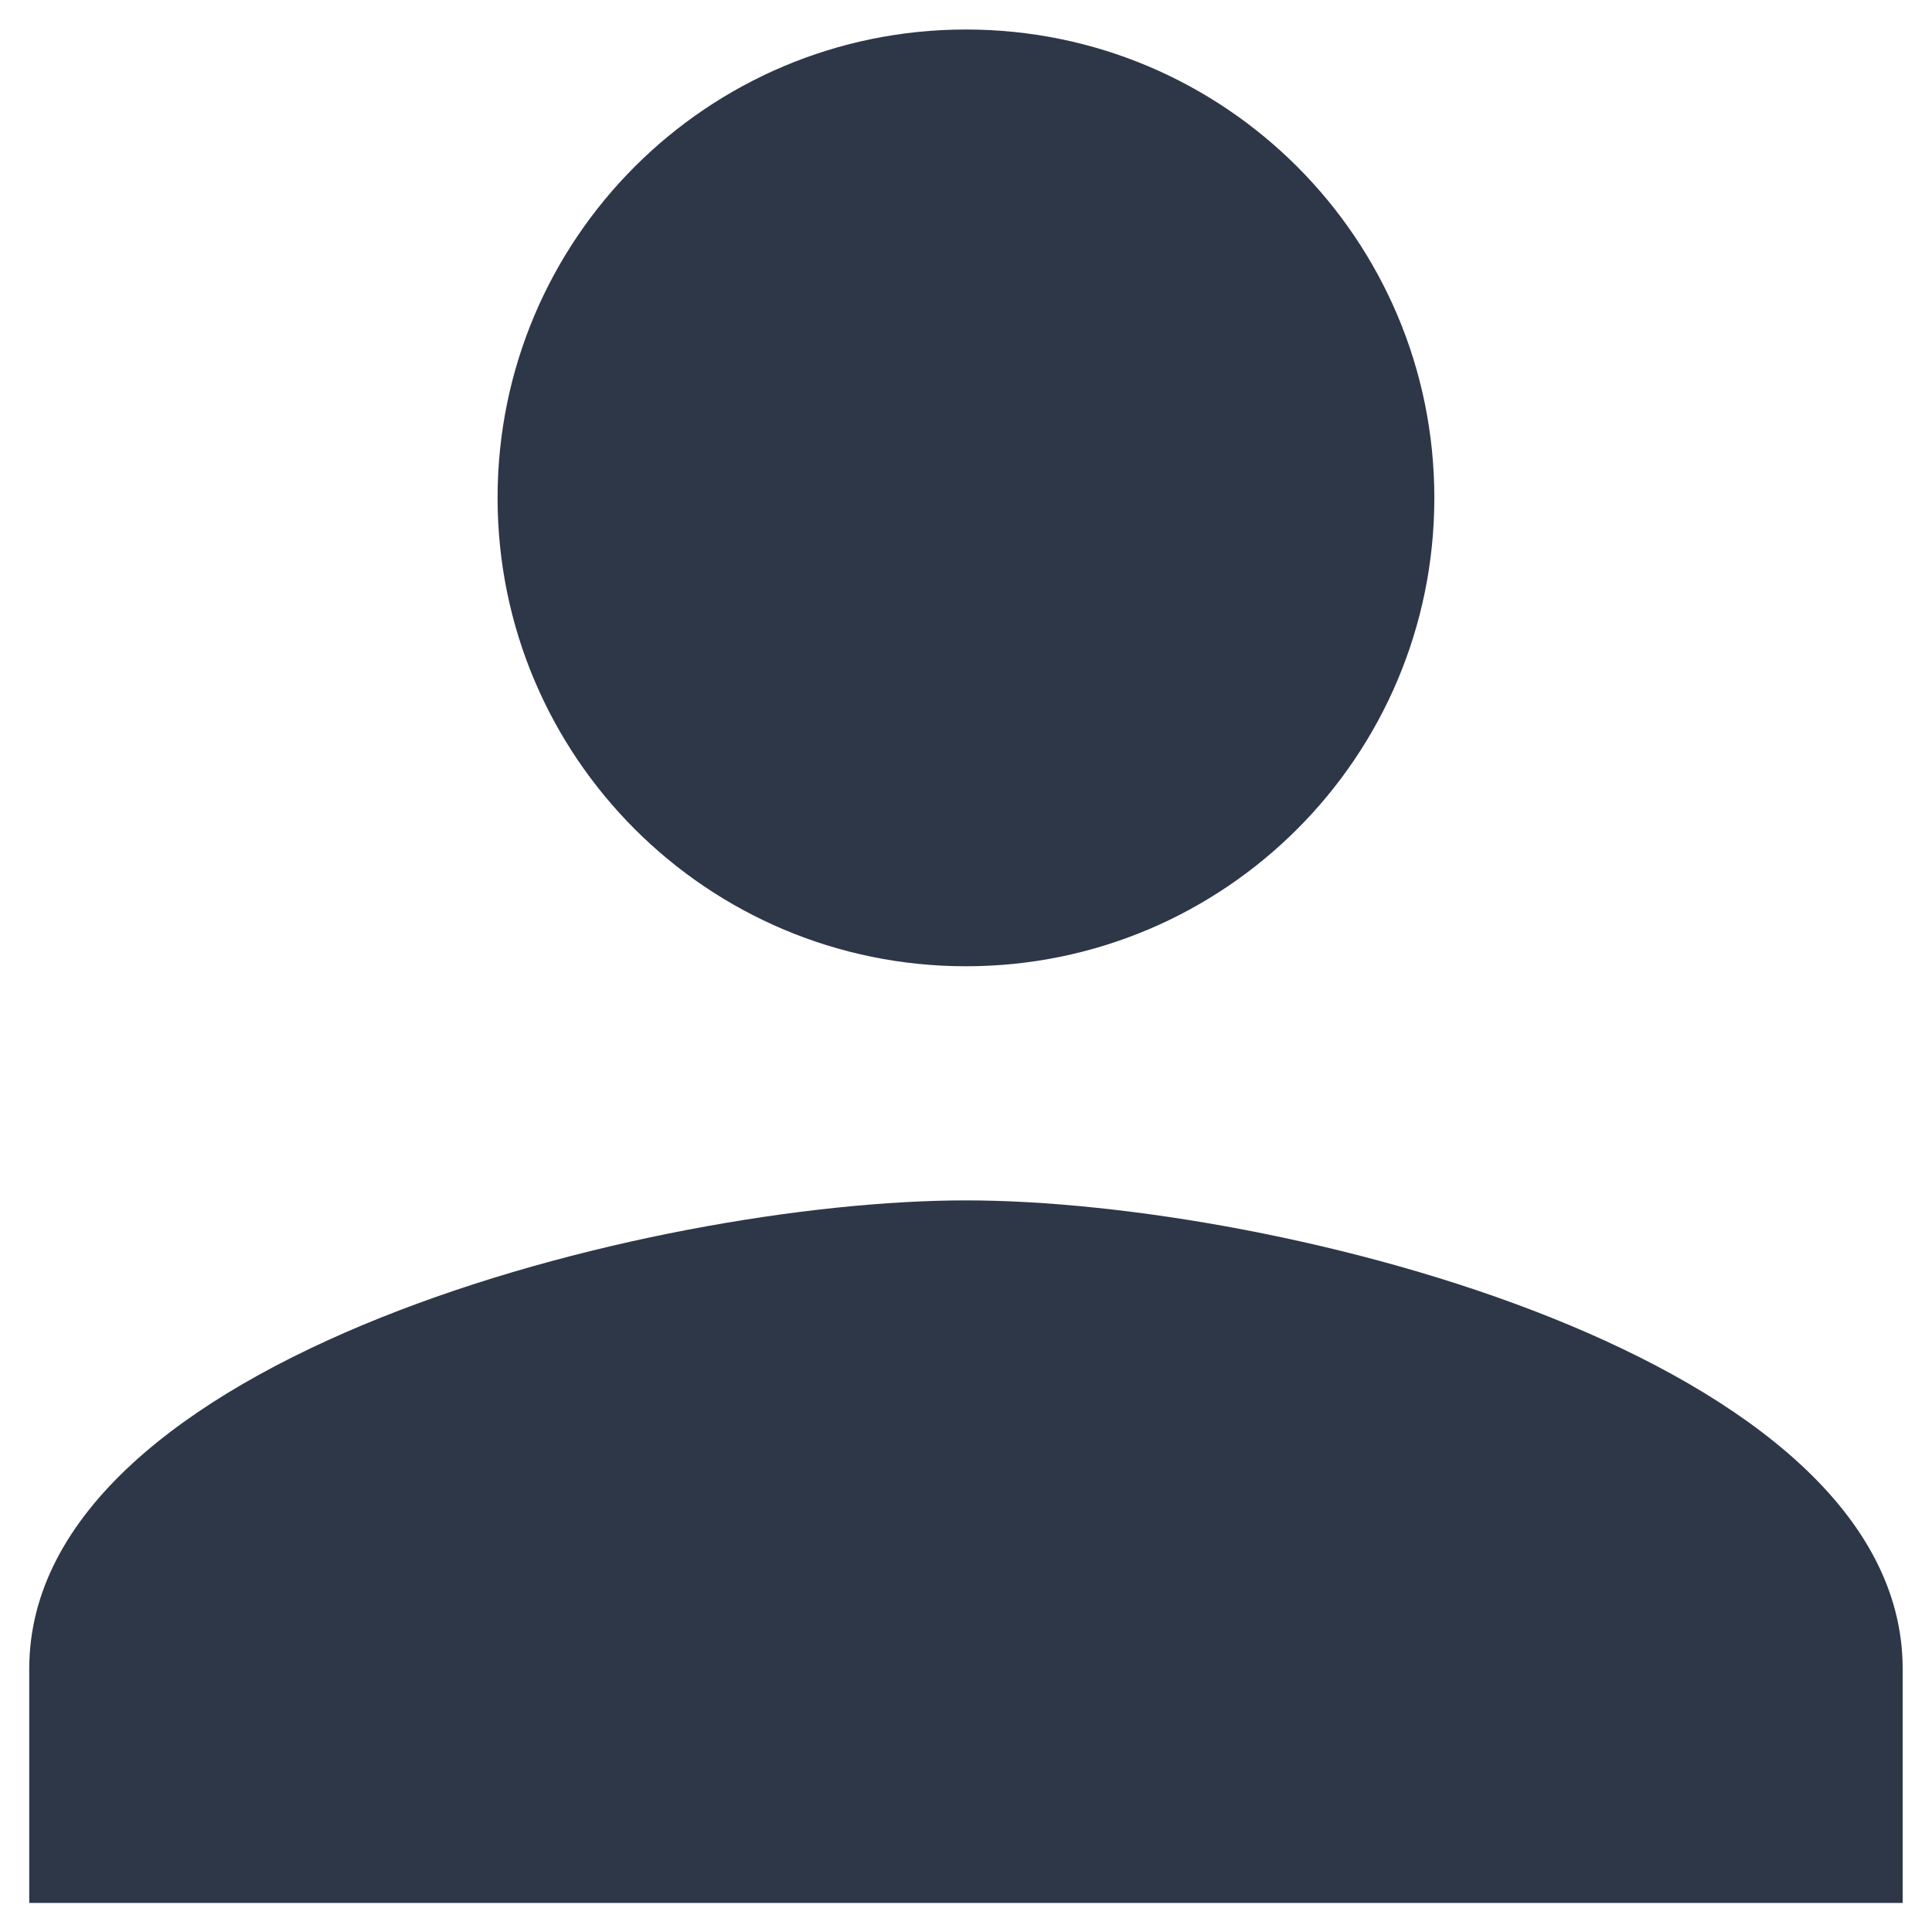 <svg width="22" height="22" viewBox="0 0 22 22" fill="none" xmlns="http://www.w3.org/2000/svg">
<path d="M11 11.003C13.946 11.003 16.333 8.616 16.333 5.669C16.333 2.723 13.946 0.336 11 0.336C8.053 0.336 5.666 2.723 5.666 5.669C5.666 8.616 8.053 11.003 11 11.003ZM11 13.669C7.44 13.669 0.333 15.456 0.333 19.003V21.669H21.666V19.003C21.666 15.456 14.56 13.669 11 13.669Z" fill="#2D3748"/>
</svg>
